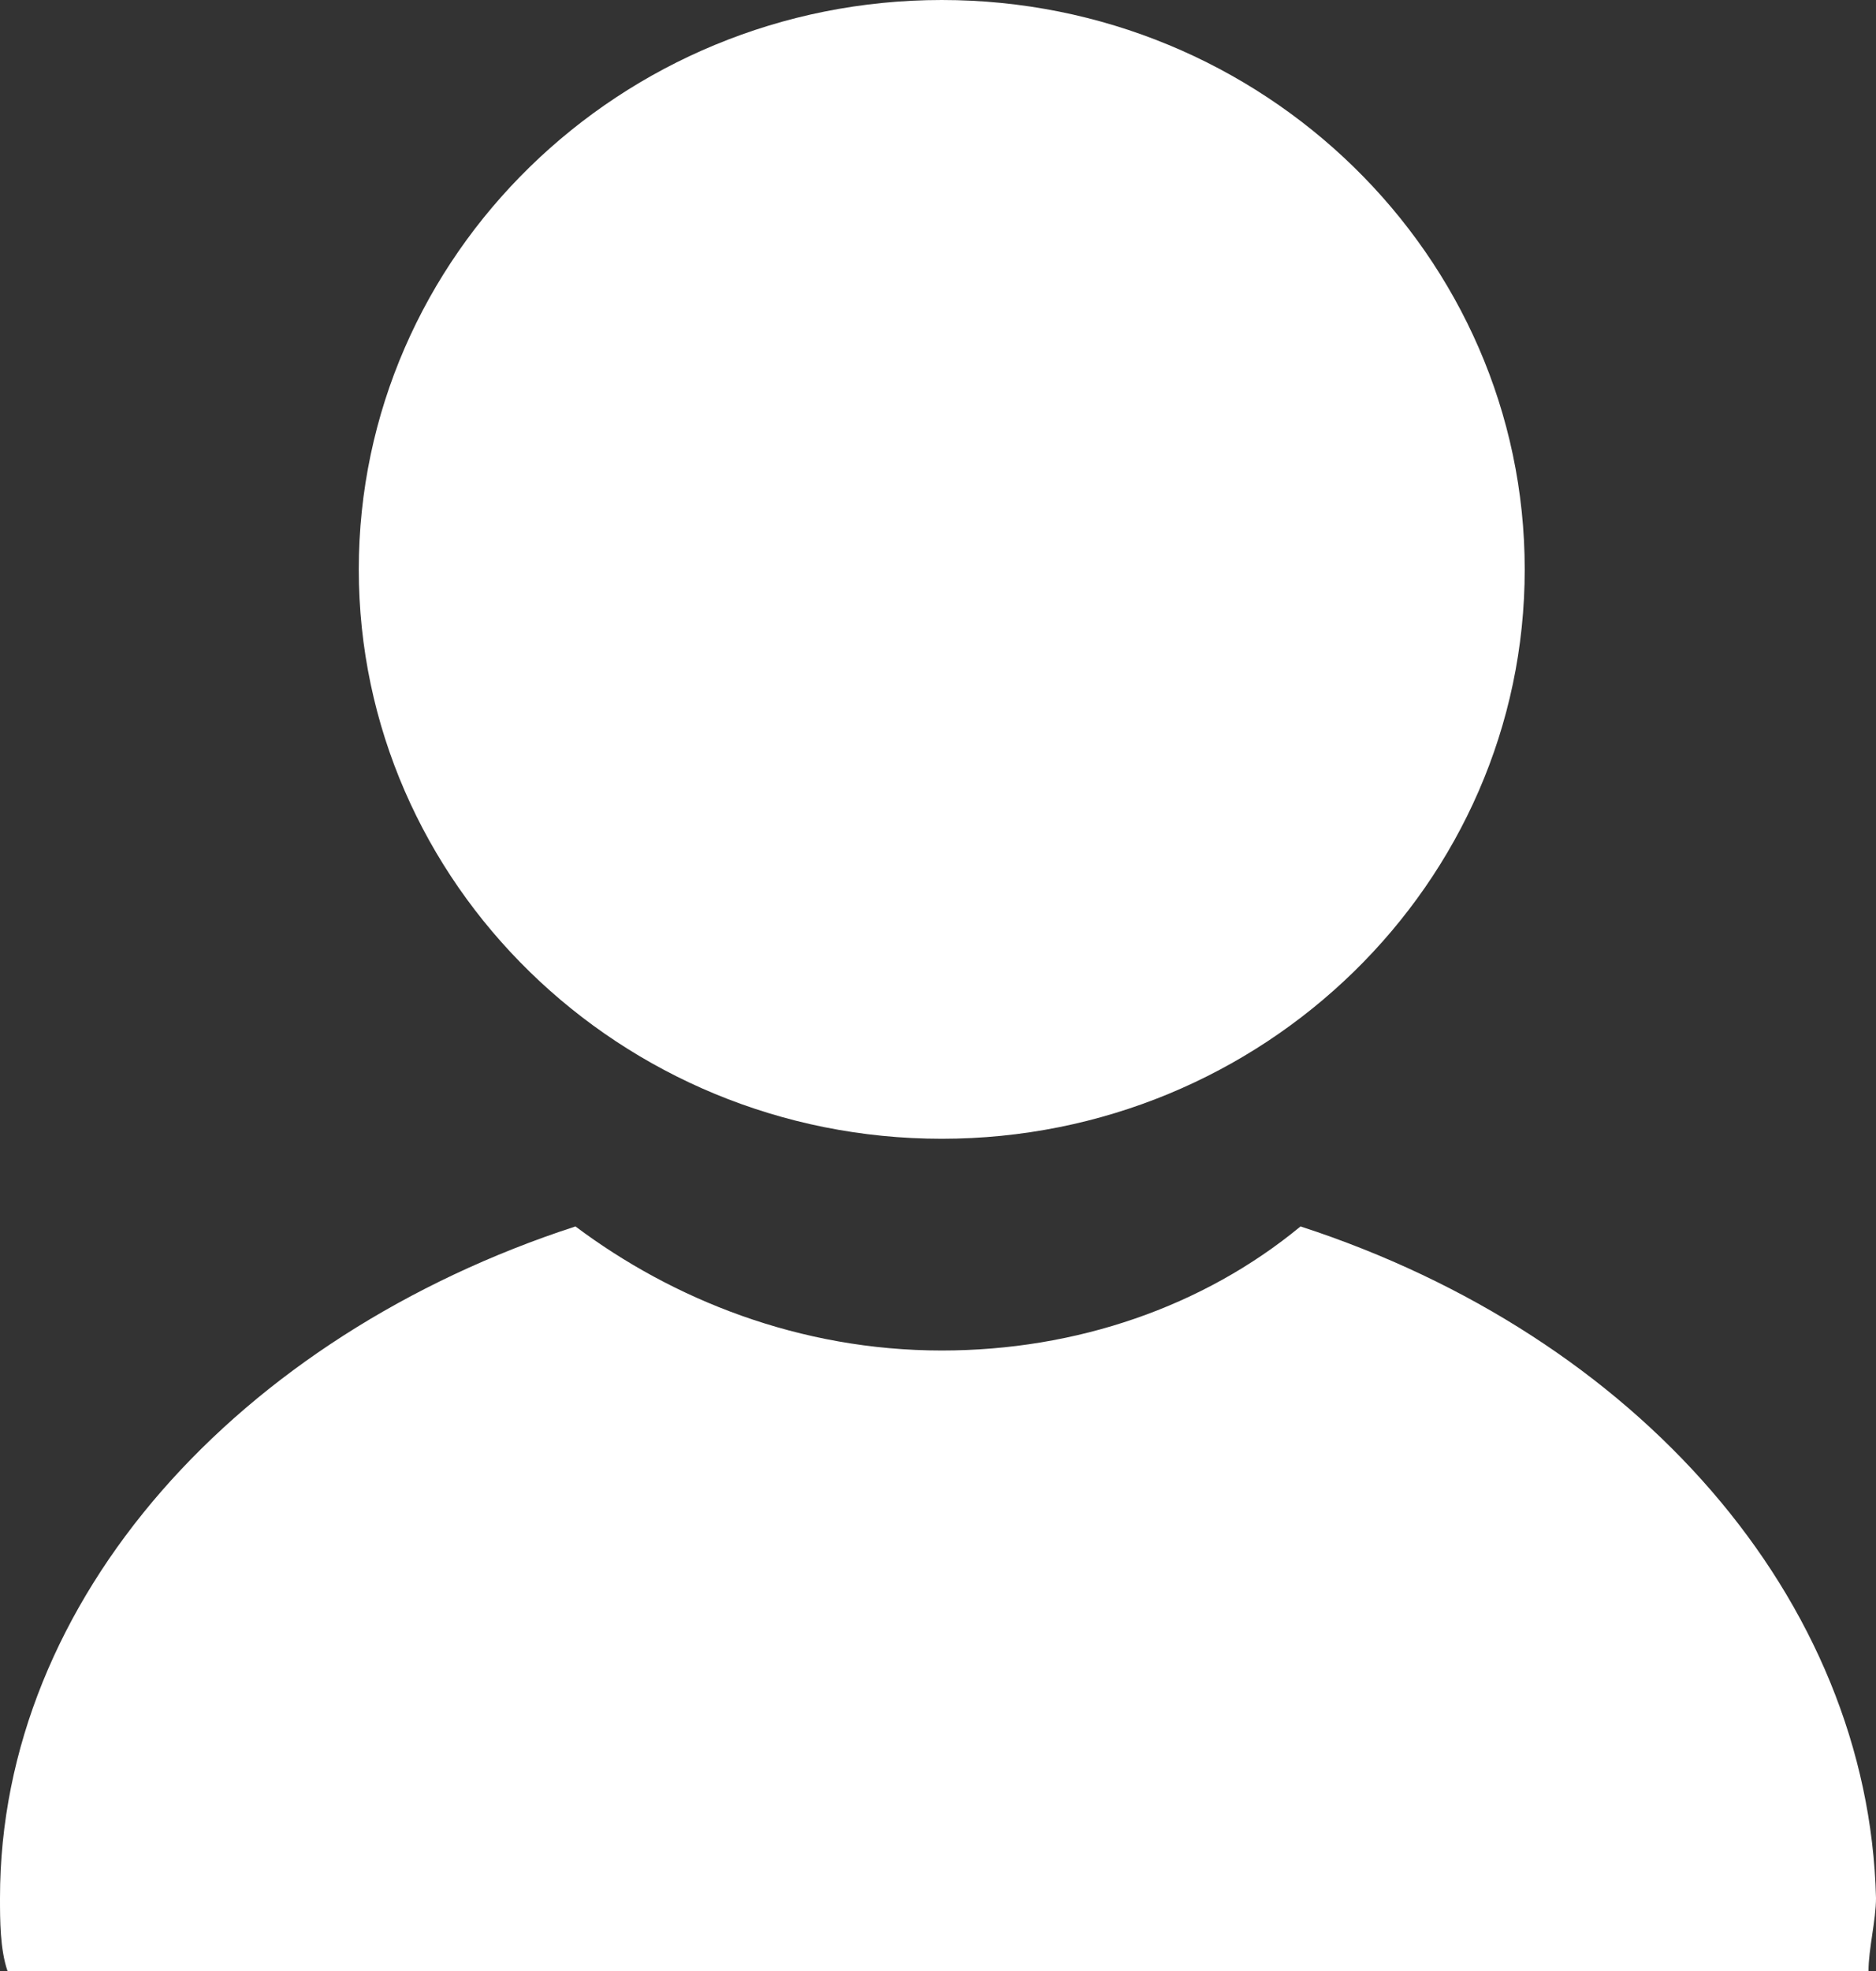 <?xml version="1.0" encoding="UTF-8"?>
<svg width="20px" height="21px" viewBox="0 0 20 21" version="1.1" xmlns="http://www.w3.org/2000/svg" xmlns:xlink="http://www.w3.org/1999/xlink">
    <rect x="0" y="0" width="20" height="21" fill="#333333" stroke="none"/>
    <!-- Generator: Sketch 55.2 (78181) - https://sketchapp.com -->
    <title>人物头像_slice</title>
    <desc>Created with Sketch.</desc>
    <g id="页面1" stroke="none" stroke-width="1" fill="none" fill-rule="evenodd">
        <g id="画板" transform="translate(-20, -117)" fill="#FFFFFF" fill-rule="nonzero">
            <g id="人物头像" transform="translate(20, 117)">
                <path d="M10.04,12.133 C13.466,12.133 16.255,9.411 16.255,6.067 C16.255,2.722 13.466,0 10.04,0 C6.614,0 3.825,2.722 3.825,6.067 C3.825,9.411 6.613,12.133 10.04,12.133 Z M13.865,13.067 C12.829,13.922 11.474,14.389 10.04,14.389 C8.526,14.389 7.171,13.844 6.135,13.067 C2.55,14.233 0,17.033 0,20.222 C0,20.455 0,20.767 0.08,21 L19.92,21 C19.92,20.767 20,20.455 20,20.222 C19.92,17.033 17.45,14.233 13.865,13.067 L13.865,13.067 Z" id="形状"></path>
            </g>
        </g>
    </g>
</svg>